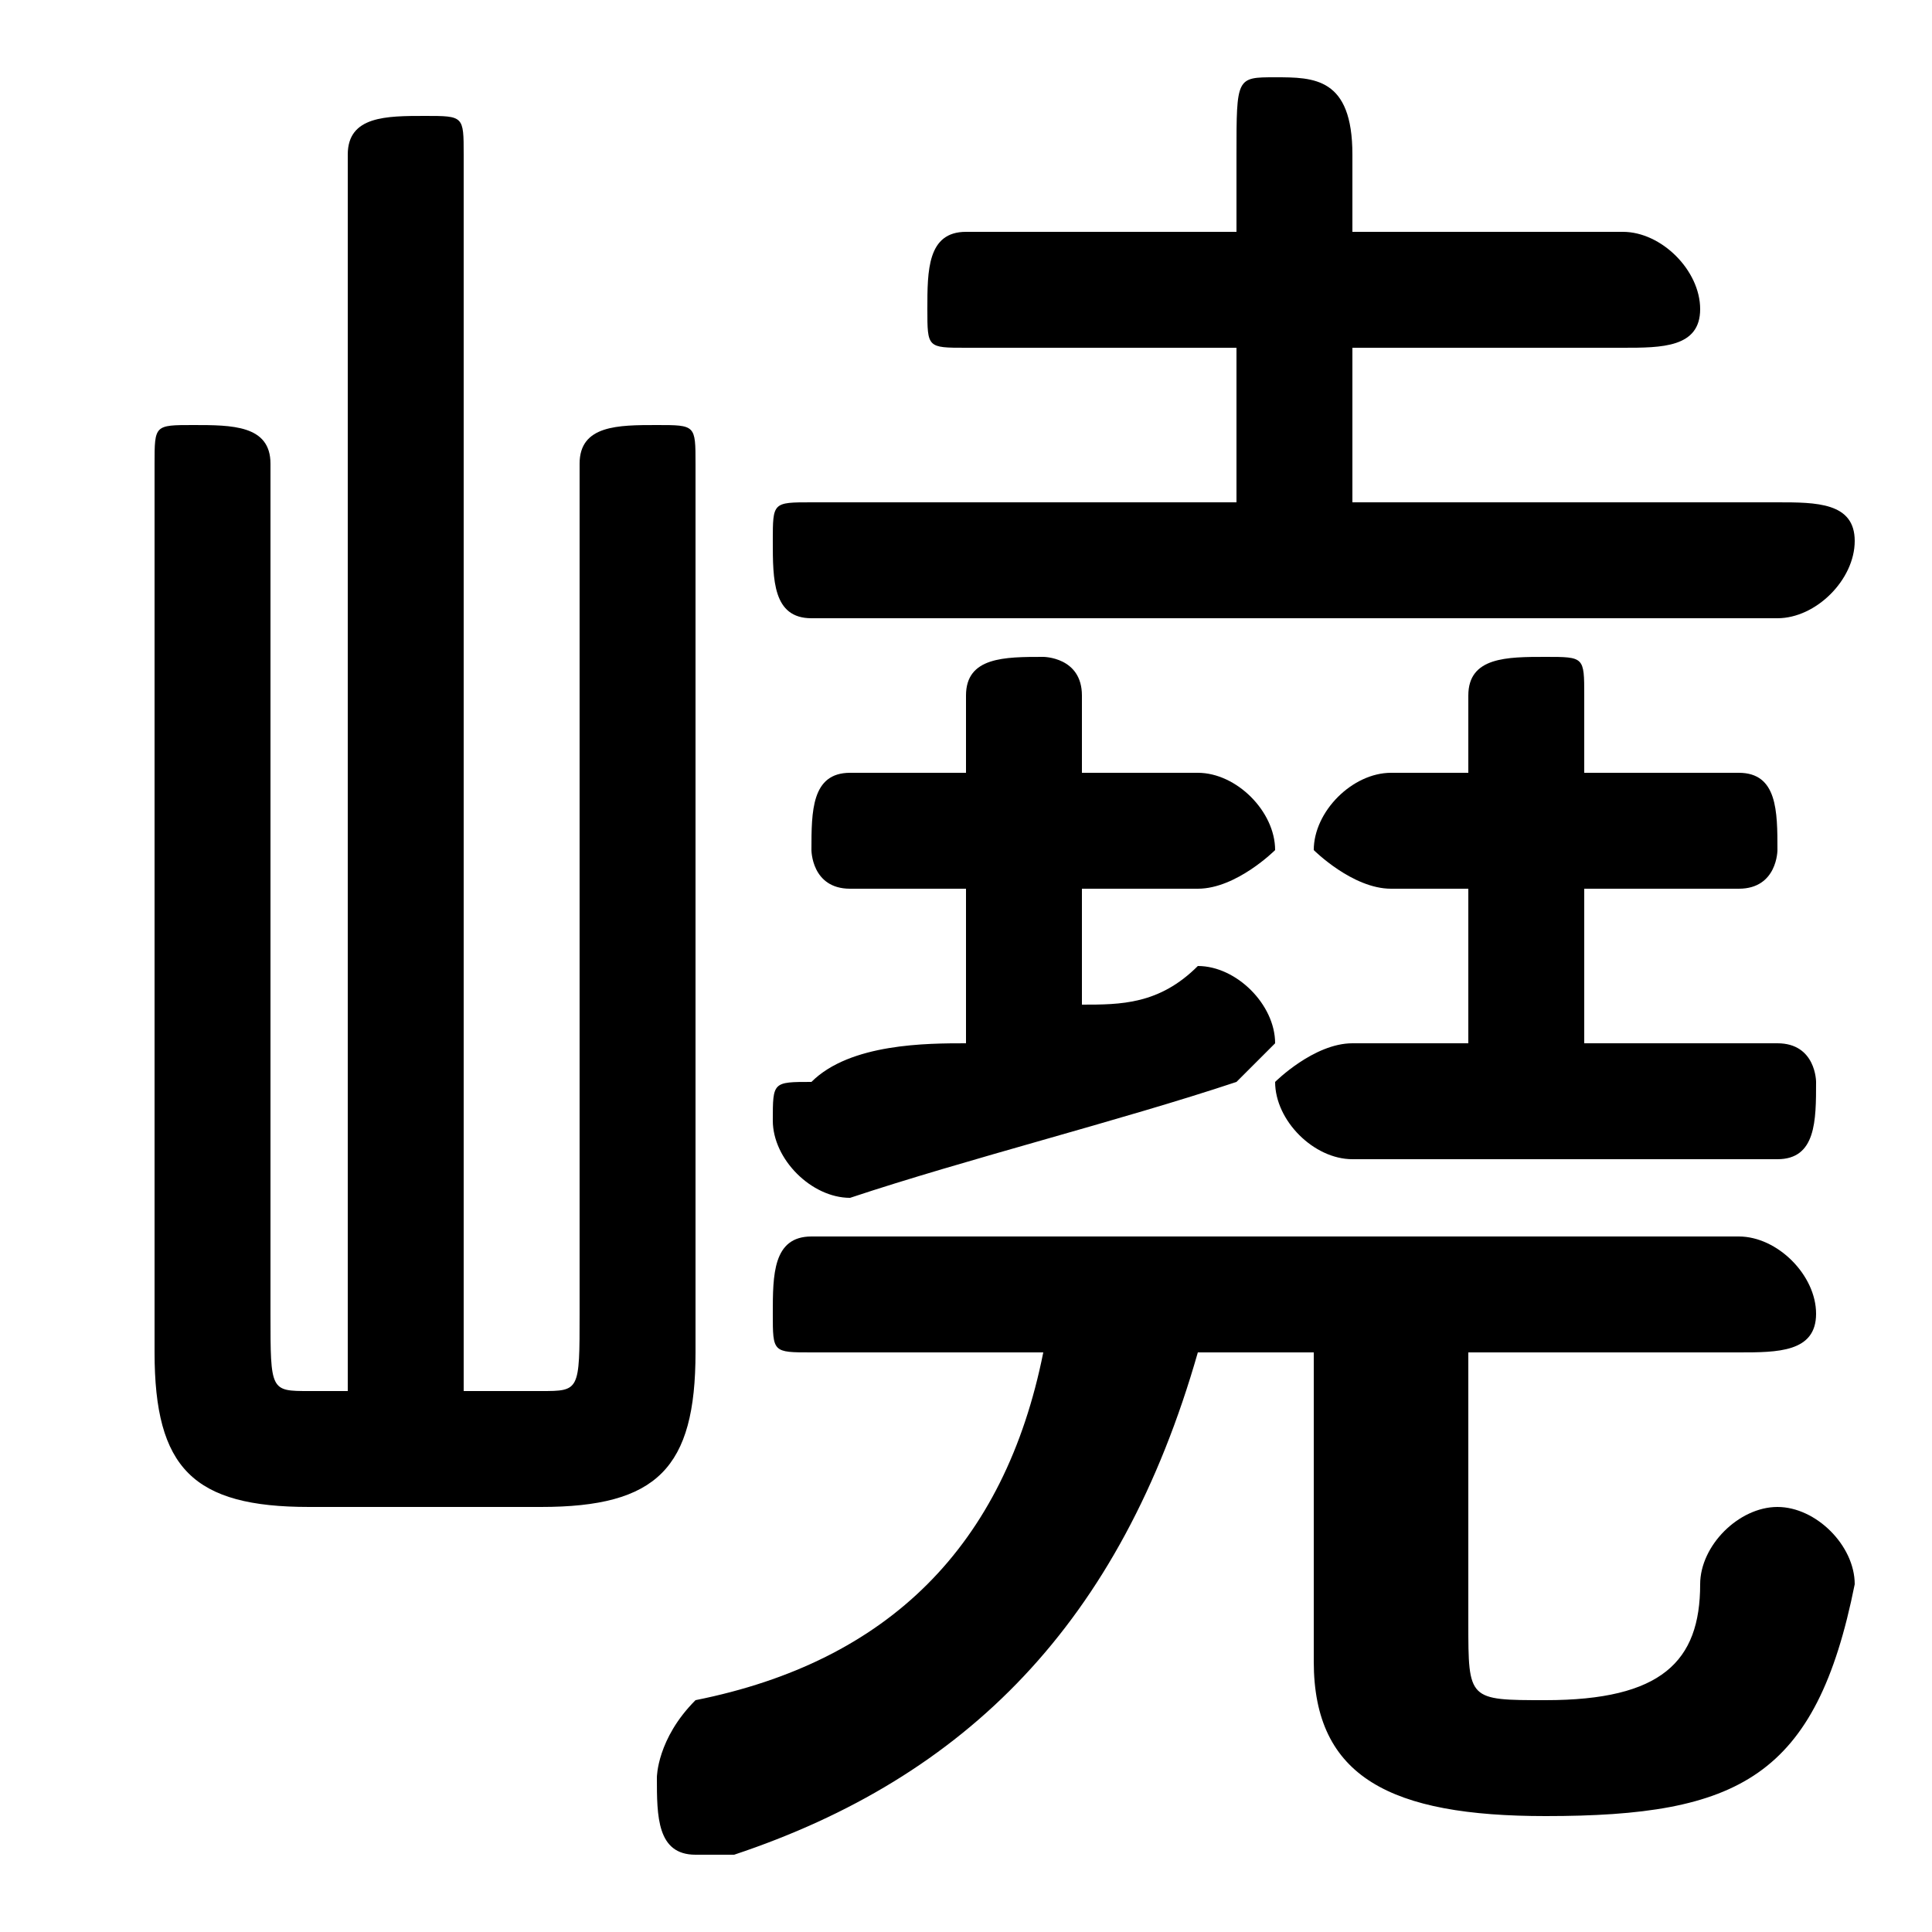<svg xmlns="http://www.w3.org/2000/svg" viewBox="0 -44.0 50.0 50.0">
    <rect x="0" y="-44.0" width="50.0" height="50.0" fill="#808080" stroke="none"/>
    <g transform="scale(1, -1)">
        <!-- ボディの枠 -->
        <rect x="0" y="-6.0" width="50.0" height="50.0"
            stroke="white" fill="white"/>
        <!-- グリフ座標系の原点 -->
        <circle cx="0" cy="0" r="5" fill="white"/>
        <!-- グリフのアウトライン -->
        <g style="fill:black;stroke:#000000;stroke-width:0;stroke-linecap:round;stroke-linejoin:round;">
        <path d="M 34.0 9.0 L 34.0 1.0 C 34.0 -2.0 36.0 -3.0 40.0 -3.0 C 45.0 -3.0 47.0 -2.0 48.0 3.0 C 48.0 4.0 47.0 5.0 46.0 5.0 C 45.0 5.0 44.0 4.0 44.0 3.0 C 44.0 1.0 43.0 0.0 40.0 0.0 C 38.0 0.0 38.0 0.0 38.0 2.0 L 38.0 9.0 L 45.0 9.0 C 46.0 9.0 47.0 9.0 47.0 10.0 C 47.0 11.0 46.0 12.0 45.0 12.0 L 21.0 12.0 C 20.0 12.0 20.0 11.0 20.0 10.0 C 20.0 9.0 20.0 9.0 21.0 9.0 L 27.0 9.0 C 26.0 4.0 23.0 1.0 18.0 -0.0 C 17.0 -1.0 17.0 -2.0 17.0 -2.0 C 17.0 -3.0 17.0 -4.0 18.0 -4.0 C 19.0 -4.0 19.0 -4.0 19.0 -4.0 C 25.0 -2.0 29.0 2.0 31.0 9.0 Z M 28.0 21.0 L 31.0 21.0 C 32.0 21.0 33.0 22.0 33.0 22.0 C 33.0 23.0 32.0 24.0 31.0 24.0 L 28.0 24.0 L 28.0 26.0 C 28.0 27.0 27.0 27.0 27.0 27.0 C 26.0 27.0 25.0 27.0 25.0 26.0 L 25.0 24.0 L 22.0 24.0 C 21.0 24.0 21.0 23.0 21.0 22.0 C 21.0 22.0 21.0 21.0 22.0 21.0 L 25.0 21.0 L 25.0 17.0 C 24.0 17.0 22.0 17.0 21.0 16.0 C 20.0 16.0 20.0 16.0 20.0 15.0 C 20.0 14.0 21.0 13.0 22.0 13.0 C 25.0 14.0 29.0 15.0 32.0 16.0 C 32.0 16.0 33.0 17.0 33.0 17.0 C 33.0 18.0 32.0 19.0 31.0 19.0 C 31.0 19.0 31.0 19.0 31.0 19.0 C 30.0 18.0 29.0 18.0 28.0 18.0 Z M 35.0 31.0 L 35.0 35.0 L 42.0 35.0 C 43.0 35.0 44.0 35.0 44.0 36.0 C 44.0 37.0 43.0 38.0 42.0 38.0 L 35.0 38.0 L 35.0 40.0 C 35.0 42.0 34.0 42.0 33.0 42.0 C 32.0 42.0 32.0 42.0 32.0 40.0 L 32.0 38.0 L 25.0 38.0 C 24.0 38.0 24.0 37.0 24.0 36.0 C 24.0 35.0 24.0 35.0 25.0 35.0 L 32.0 35.0 L 32.0 31.0 L 21.0 31.0 C 20.0 31.0 20.0 31.0 20.0 30.0 C 20.0 29.0 20.0 28.0 21.0 28.0 L 46.0 28.0 C 47.0 28.0 48.0 29.0 48.0 30.0 C 48.0 31.0 47.0 31.0 46.0 31.0 Z M 41.0 17.0 L 41.0 21.0 L 45.0 21.0 C 46.0 21.0 46.0 22.0 46.0 22.0 C 46.0 23.0 46.0 24.0 45.0 24.0 L 41.0 24.0 L 41.0 26.0 C 41.0 27.0 41.0 27.0 40.0 27.0 C 39.0 27.0 38.0 27.0 38.0 26.0 L 38.0 24.0 L 36.0 24.0 C 35.0 24.0 34.0 23.0 34.0 22.0 C 34.0 22.0 35.0 21.0 36.0 21.0 L 38.0 21.0 L 38.0 17.0 L 35.0 17.0 C 34.0 17.0 33.0 16.0 33.0 16.0 C 33.0 15.0 34.0 14.0 35.0 14.0 L 46.0 14.0 C 47.0 14.0 47.0 15.0 47.0 16.0 C 47.0 16.0 47.0 17.0 46.0 17.0 Z M 12.0 8.0 L 12.0 40.0 C 12.0 41.0 12.0 41.0 11.0 41.0 C 10.0 41.0 9.0 41.0 9.0 40.0 L 9.0 8.0 L 8.0 8.0 C 7.0 8.0 7.0 8.0 7.0 10.0 L 7.0 32.0 C 7.0 33.0 6.0 33.0 5.0 33.0 C 4.0 33.0 4.0 33.0 4.0 32.0 L 4.0 9.0 C 4.0 6.0 5.0 5.0 8.0 5.0 L 14.0 5.0 C 17.0 5.0 18.0 6.0 18.0 9.0 L 18.0 32.0 C 18.0 33.0 18.0 33.0 17.0 33.0 C 16.0 33.0 15.0 33.0 15.0 32.0 L 15.0 10.0 C 15.0 8.0 15.0 8.0 14.0 8.0 Z"/>
    </g>
    </g>
</svg>
